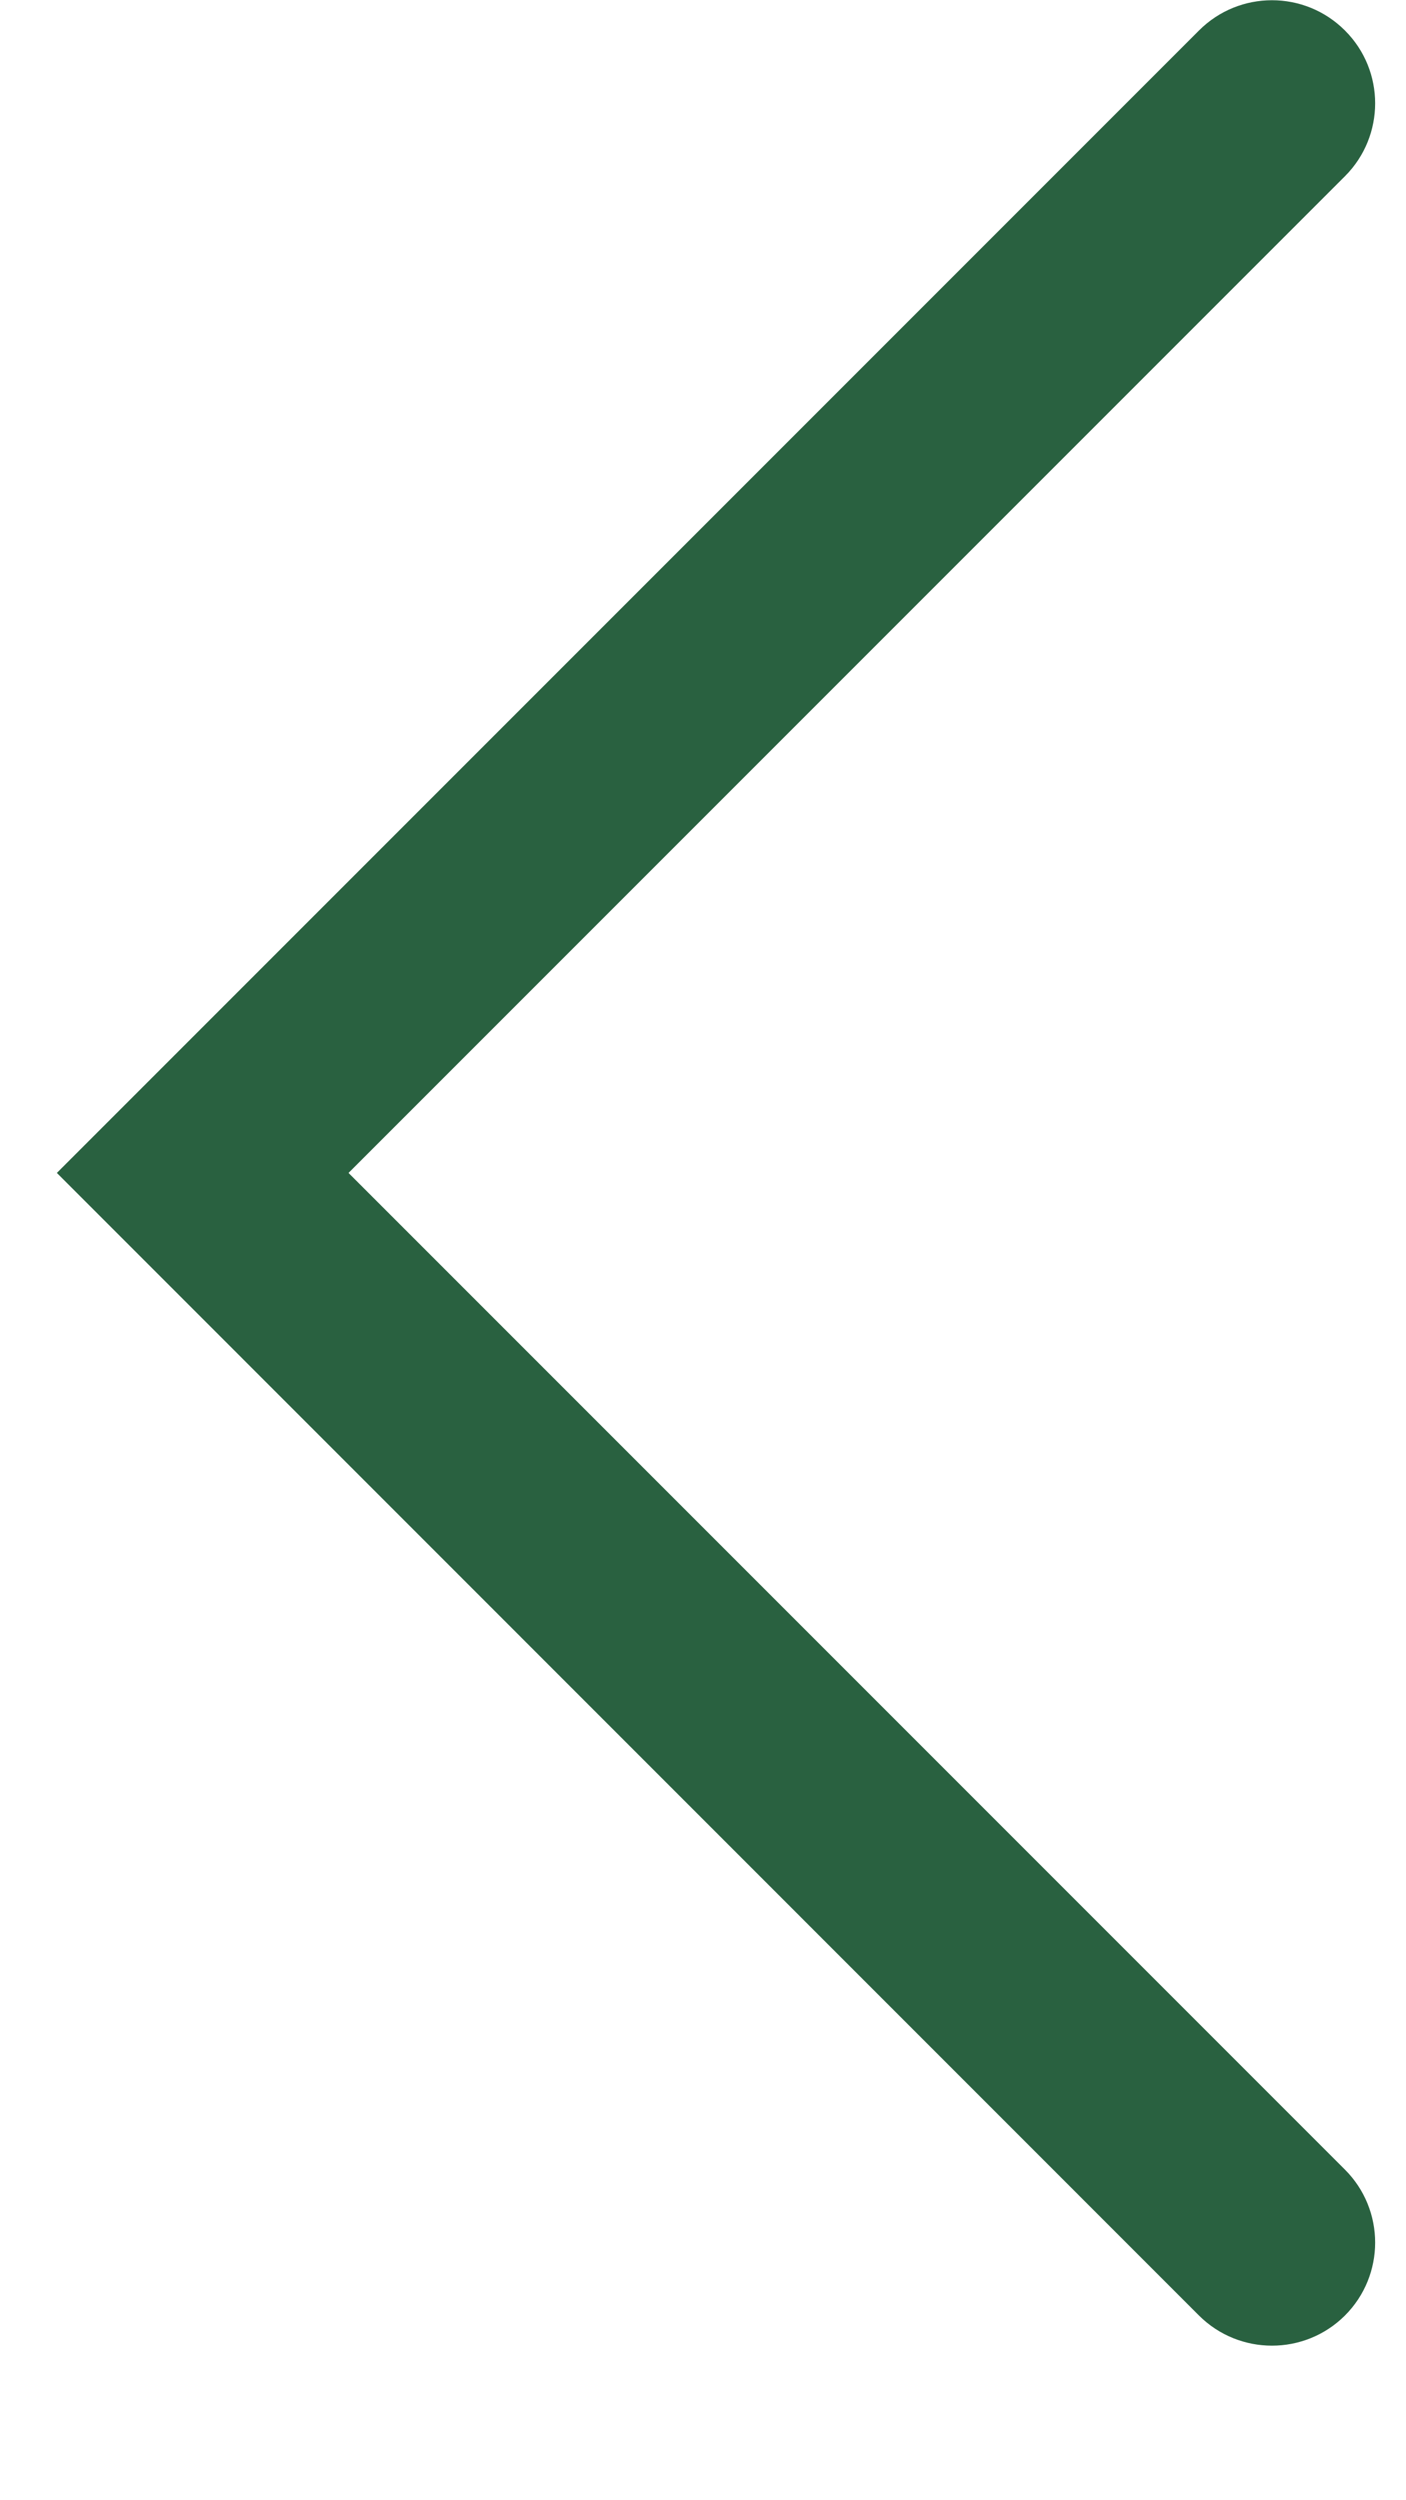<svg width="9" height="16" viewBox="0 0 9 16" fill="none" xmlns="http://www.w3.org/2000/svg">
<path fill-rule="evenodd" clip-rule="evenodd" d="M8.609 14.818C8.351 15.075 7.933 15.075 7.675 14.818L0.364 7.506L7.675 0.195C7.933 -0.063 8.351 -0.063 8.609 0.195C8.867 0.452 8.867 0.87 8.609 1.128L2.231 7.506L8.609 13.884C8.867 14.142 8.867 14.56 8.609 14.818Z" fill="#296140"/>
</svg>
